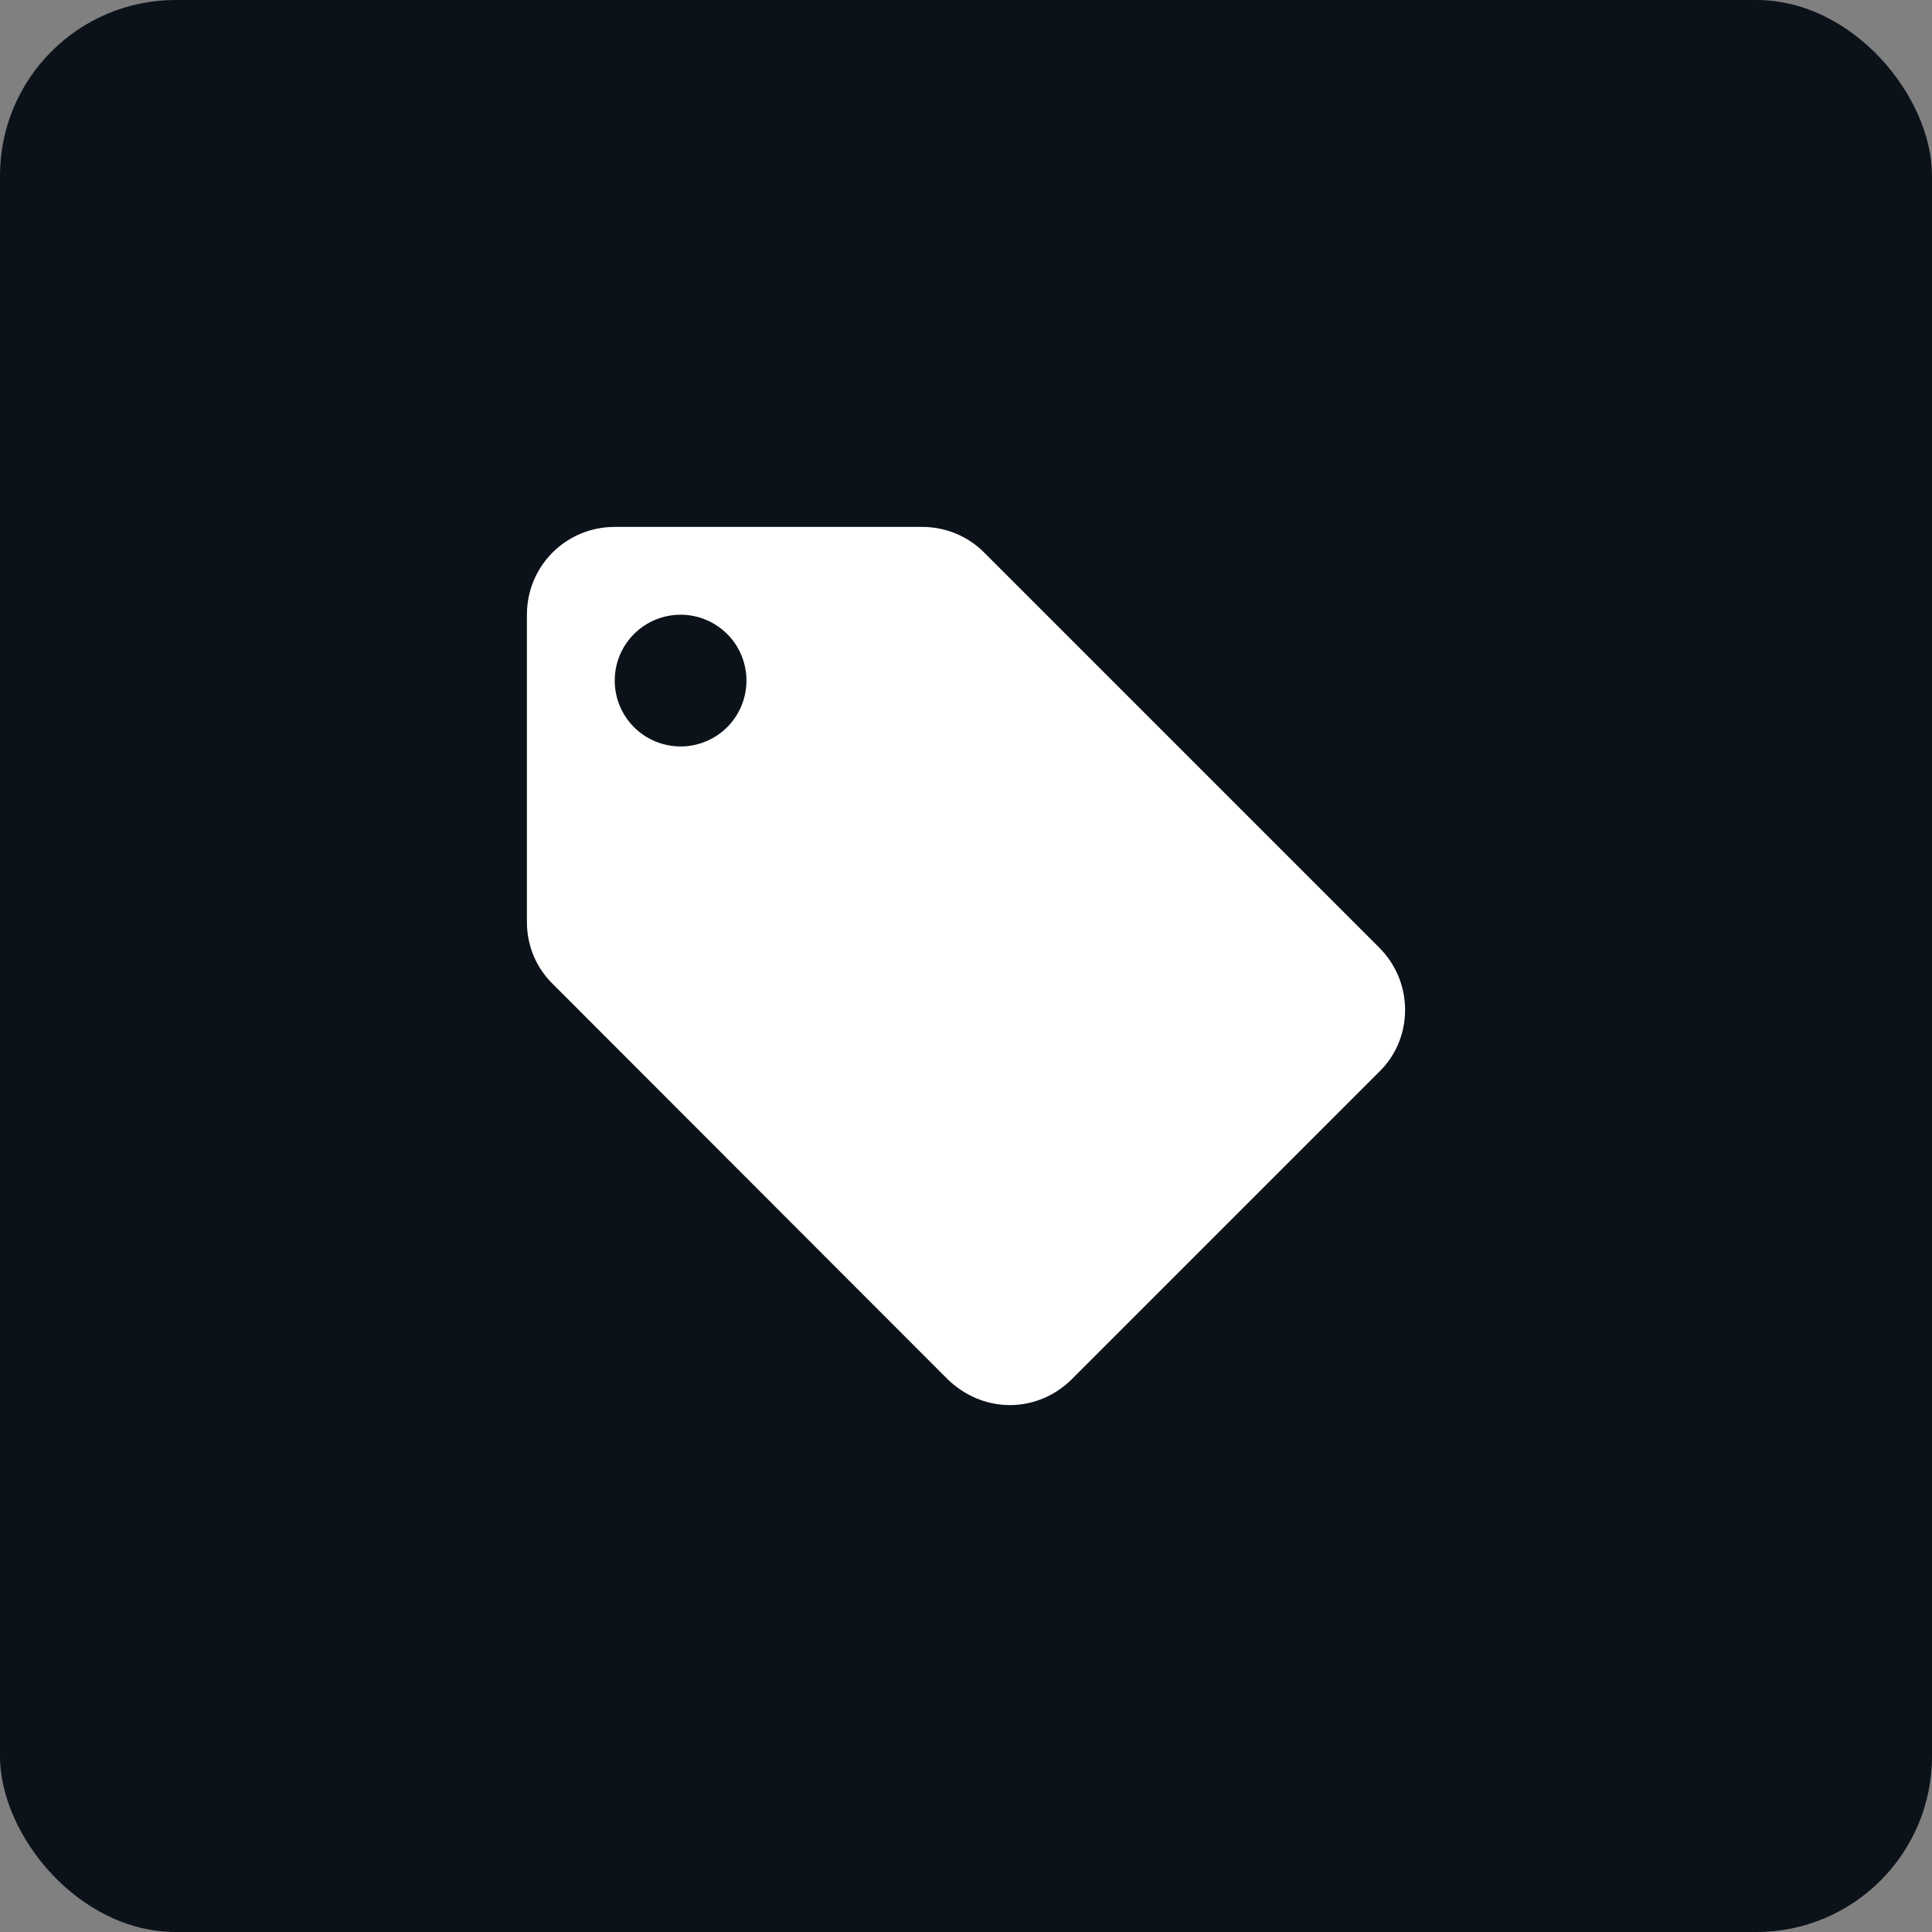 <svg width="44" height="44" viewBox="0 0 44 44" fill="none" xmlns="http://www.w3.org/2000/svg">
<rect x="0" y="0" width="44" height="44" fill="#808080" stroke="none"/>
<rect width="44" height="44" rx="4" fill="#0C1219"/>
<path d="M15.5 17C15.102 17 14.721 16.842 14.439 16.561C14.158 16.279 14 15.898 14 15.5C14 15.102 14.158 14.721 14.439 14.439C14.721 14.158 15.102 14 15.5 14C15.898 14 16.279 14.158 16.561 14.439C16.842 14.721 17 15.102 17 15.5C17 15.898 16.842 16.279 16.561 16.561C16.279 16.842 15.898 17 15.5 17ZM31.41 21.58L22.41 12.58C22.05 12.22 21.55 12 21 12H14C12.89 12 12 12.89 12 14V21C12 21.55 12.22 22.05 12.59 22.41L21.58 31.41C21.95 31.77 22.45 32 23 32C23.55 32 24.05 31.77 24.41 31.41L31.41 24.41C31.78 24.05 32 23.55 32 23C32 22.44 31.77 21.94 31.41 21.58Z" fill="white"/>
</svg>
